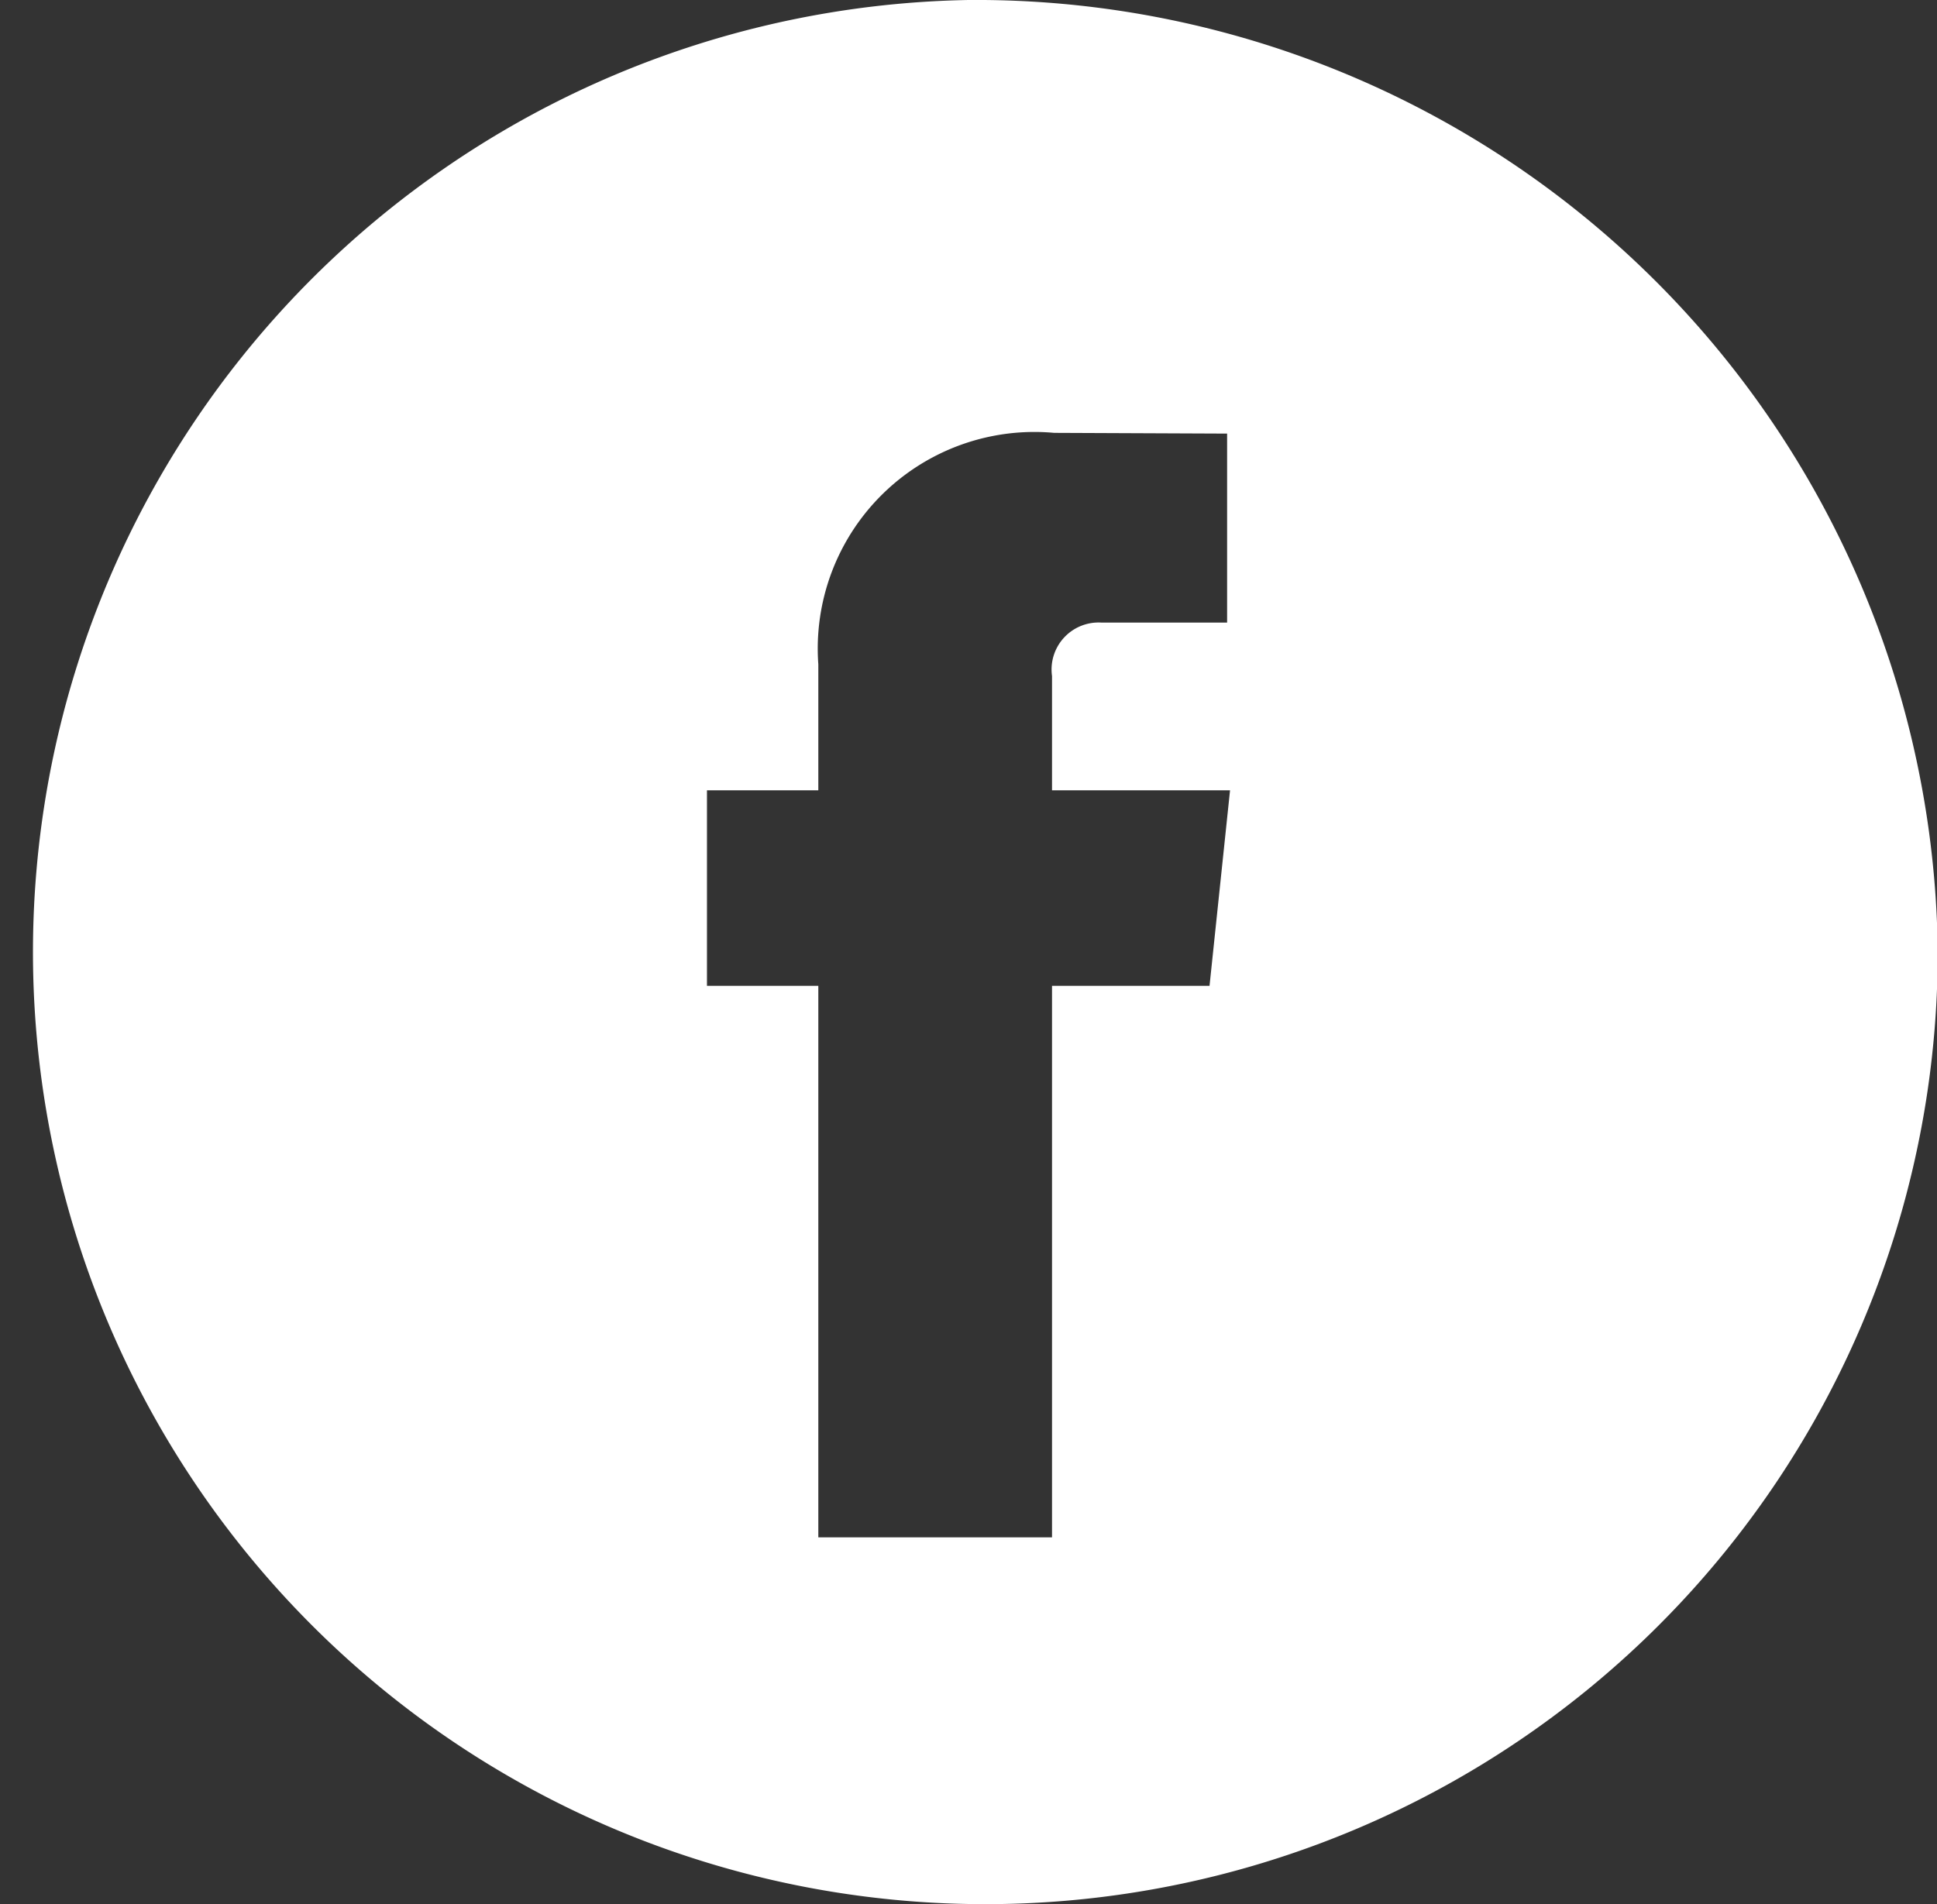 <svg xmlns="http://www.w3.org/2000/svg" width="26.44" height="26" viewBox="0 0 26.44 26">
  <rect x="0" y="0" width="26.44" height="26" fill="#333333" stroke="none"/>
  <defs>
    <style>
      .cls-1 {
        fill: #fff;
        fill-rule: evenodd;
      }
    </style>
  </defs>
  <path id="Forma_1" data-name="Forma 1" class="cls-1" d="M1449.5,1175a13,13,0,1,0,13.23,13A13.127,13.127,0,0,0,1449.5,1175Zm3.29,13.46h-2.15v7.53h-3.19v-7.53h-1.52v-2.67h1.52v-1.72a2.958,2.958,0,0,1,3.22-3.16l2.36,0.01v2.58h-1.72a0.642,0.642,0,0,0-.67.73v1.56h2.43Z" transform="translate(-1436.28 -1175)"/>
</svg>

